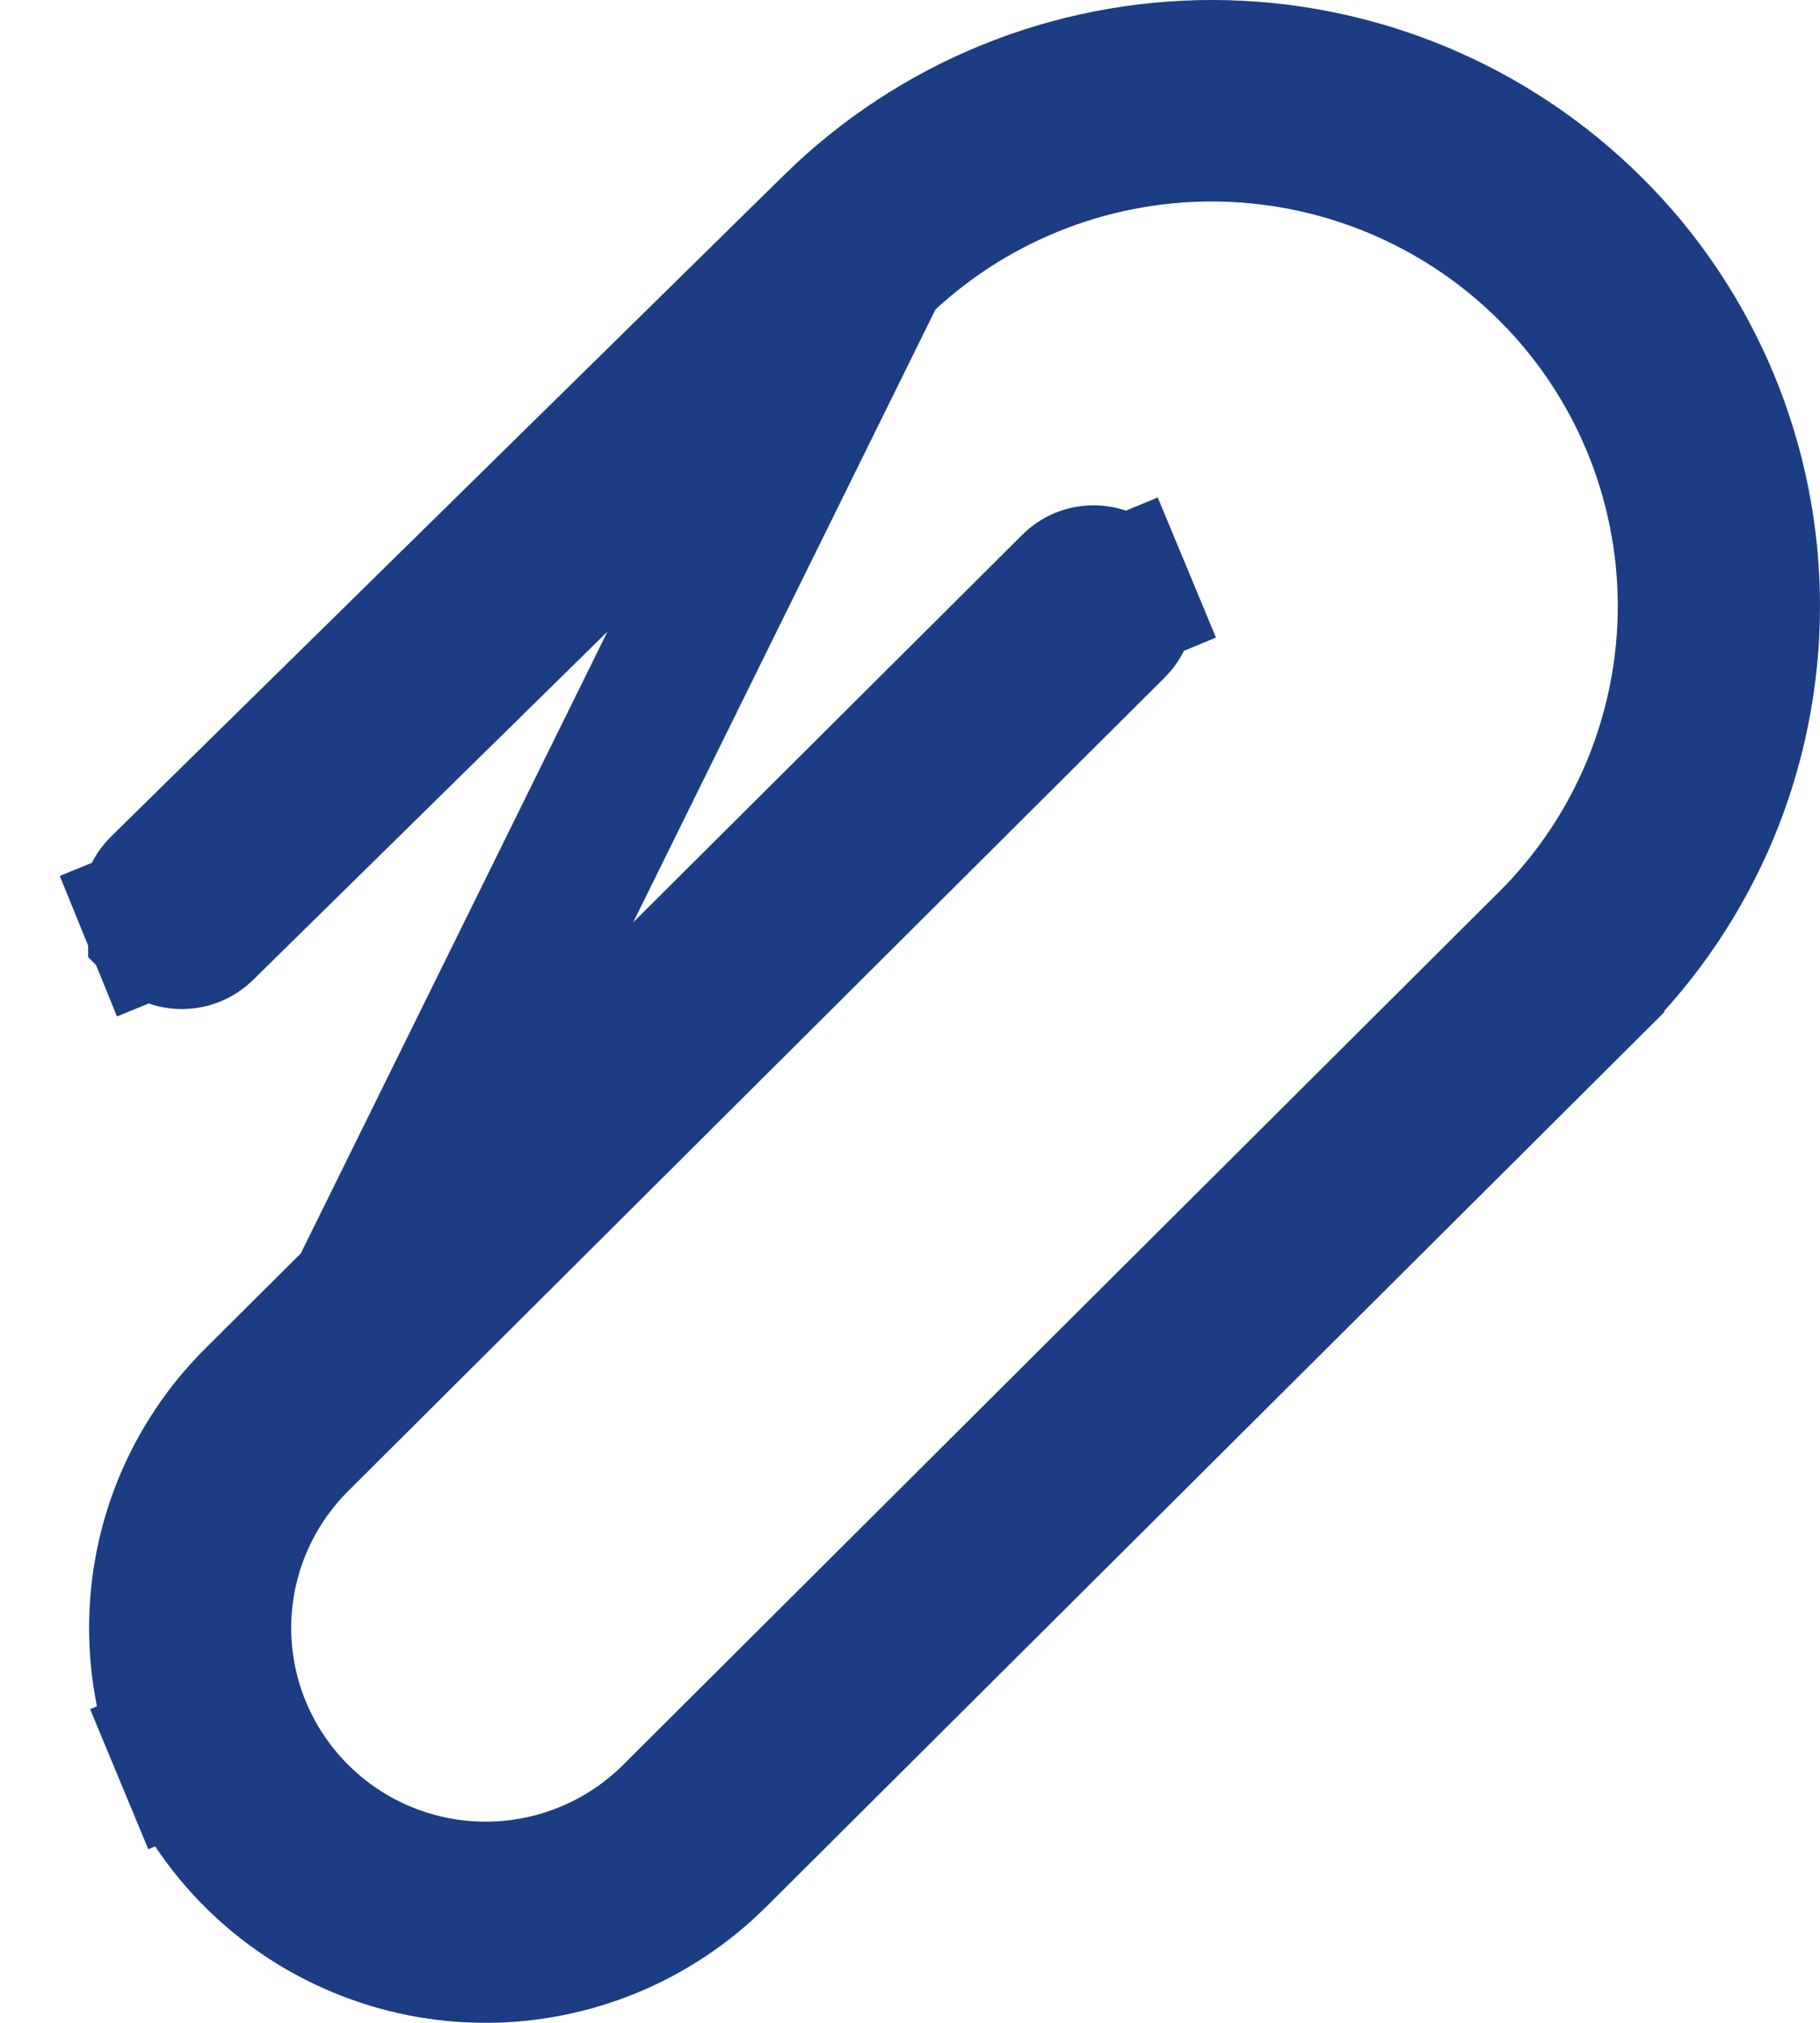 <svg width="18" height="20" viewBox="0 0 18 20" fill="none" xmlns="http://www.w3.org/2000/svg">
<path d="M8.638 2.609L8.638 2.608C9.536 1.729 10.744 1.238 12 1.242C13.257 1.247 14.461 1.746 15.352 2.632C15.795 3.072 16.147 3.596 16.387 4.173C16.626 4.749 16.75 5.368 16.75 5.992C16.75 6.617 16.626 7.235 16.387 7.812C16.147 8.388 15.796 8.911 15.353 9.352C15.353 9.352 15.353 9.352 15.353 9.352C15.353 9.352 15.353 9.352 15.352 9.352L6.693 17.98C6.693 17.98 6.693 17.98 6.693 17.98C6.191 18.48 5.512 18.761 4.803 18.761C4.095 18.761 3.415 18.48 2.914 17.98C2.666 17.733 2.469 17.439 2.334 17.116C2.2 16.793 2.13 16.446 2.13 16.096C2.13 15.745 2.2 15.398 2.334 15.075C2.469 14.752 2.666 14.458 2.914 14.211L8.638 2.609ZM8.638 2.609L1.978 9.153L1.976 9.155C1.929 9.201 1.865 9.227 1.799 9.227C1.732 9.227 1.669 9.2 1.622 9.153L1.622 9.152C1.599 9.129 1.581 9.102 1.569 9.072L0.874 9.355L1.569 9.072C1.557 9.043 1.551 9.011 1.551 8.978C1.551 8.946 1.558 8.914 1.57 8.885C1.583 8.855 1.601 8.828 1.624 8.806L1.625 8.805L8.283 2.263C8.283 2.263 8.283 2.263 8.283 2.263C9.275 1.289 10.611 0.746 12.001 0.75C13.391 0.754 14.723 1.306 15.709 2.286C16.198 2.771 16.585 3.349 16.85 3.985C17.114 4.62 17.25 5.302 17.25 5.991C17.25 6.68 17.114 7.362 16.85 7.998C16.585 8.633 16.198 9.211 15.709 9.696L15.709 9.697L7.045 18.325C6.448 18.917 5.642 19.25 4.801 19.25C3.961 19.25 3.154 18.917 2.558 18.325C2.264 18.032 2.031 17.685 1.872 17.303L1.179 17.591L1.872 17.303C1.713 16.92 1.631 16.51 1.631 16.096C1.631 15.681 1.713 15.271 1.872 14.888C2.031 14.506 2.264 14.158 2.558 13.866L2.558 13.866L10.639 5.82L10.639 5.819C10.686 5.772 10.749 5.746 10.816 5.746C10.882 5.746 10.945 5.772 10.992 5.819L10.992 5.819C11.015 5.842 11.033 5.869 11.045 5.899L11.738 5.611L11.045 5.899C11.057 5.928 11.064 5.96 11.064 5.992C11.064 6.024 11.057 6.056 11.045 6.086C11.033 6.115 11.015 6.142 10.992 6.165C10.992 6.165 10.992 6.165 10.992 6.165L2.914 14.211L8.638 2.609Z" stroke="#1C3C84" stroke-width="1.5"/>
</svg>
